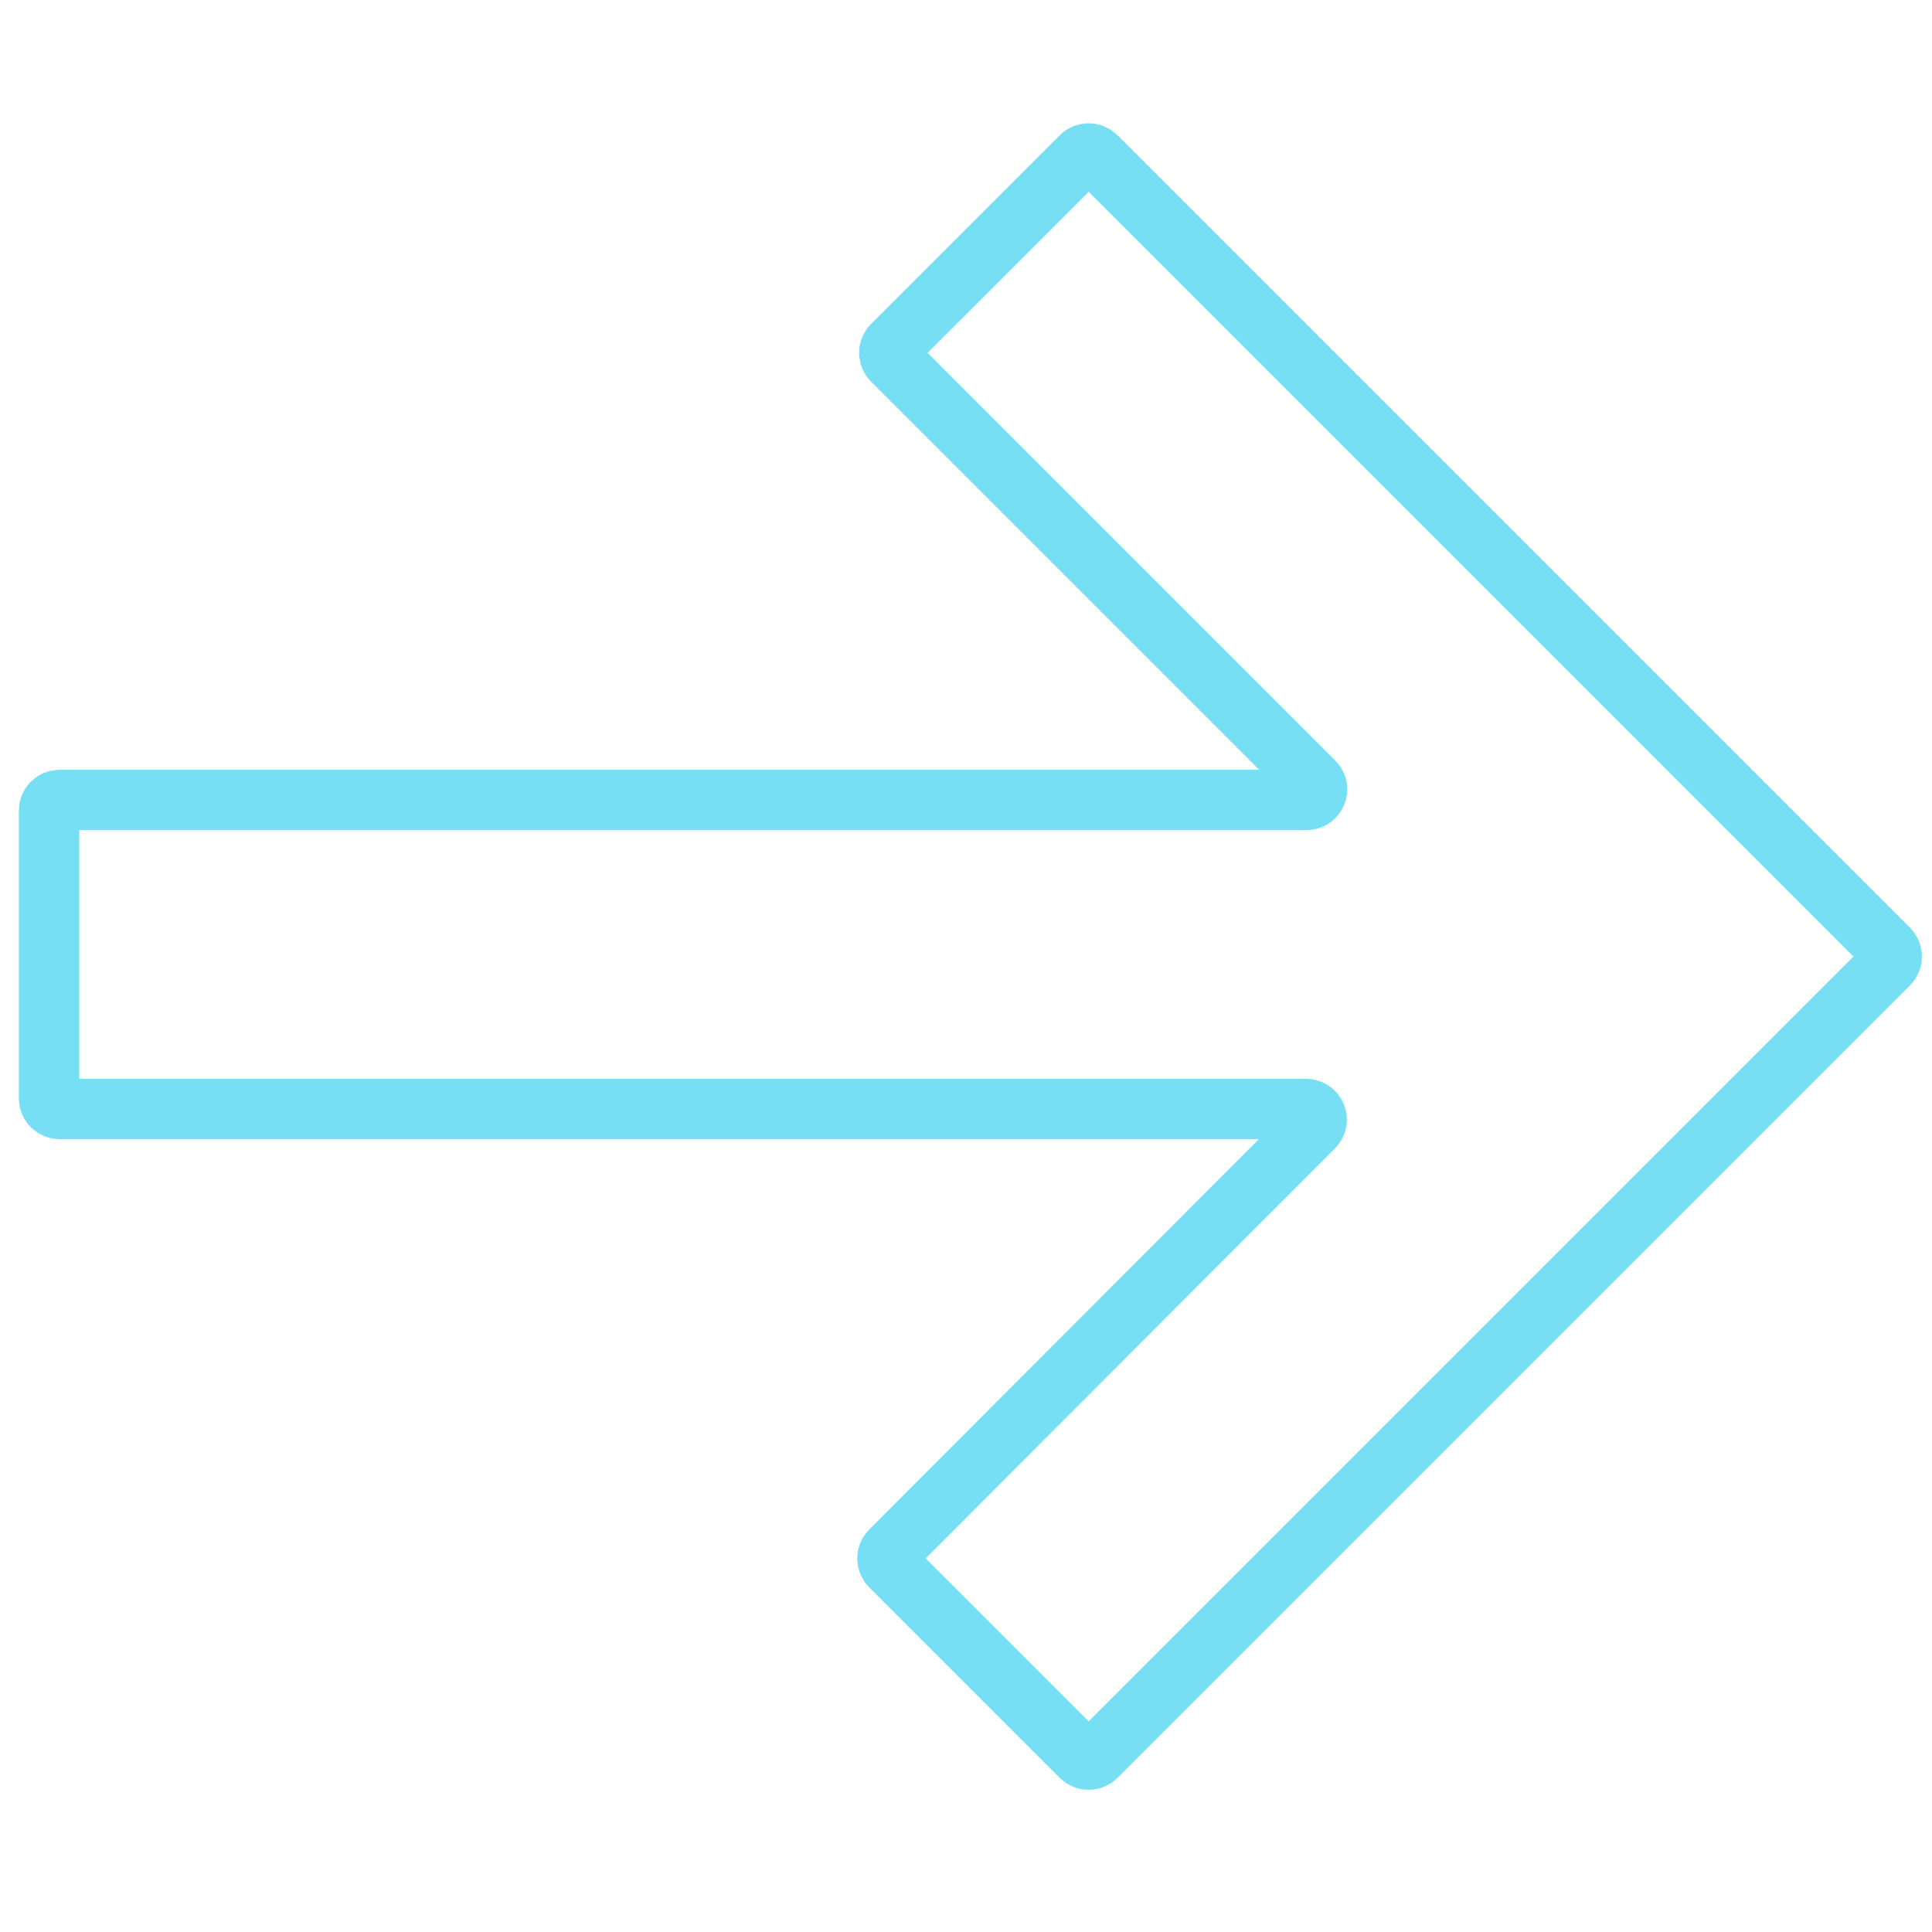 <svg version="1.1" id="Слой_2" xmlns="http://www.w3.org/2000/svg" xmlns:xlink="http://www.w3.org/1999/xlink" x="0px" y="0px"
	 width="512px" height="512px" viewBox="0 0 512 512" style="enable-background:new 0 0 512 512;" xml:space="preserve">
<style type="text/css">
	.�_x00A2_�_x00B5_�_x00BD_�_x008C_{fill:none;}
	
		.�_x0092_�_x00BD_�_x00B5_�_x0088_�_x00BD_�_x00B5_�_x00B5__x0020_�_x0081_�_x00B2_�_x00B5_�_x0087_�_x00B5_�_x00BD_�_x00B8_�_x00B5__x0020_5_x0020_pt_x002E_{fill:none;}
	
		.�_x00A1_�_x00B8_�_x00BD_�_x00B8_�_x00B9__x0020_�_x00BD_�_x00B5_�_x00BE_�_x00BD_{fill:none;stroke:#8AACDA;stroke-width:7;stroke-linecap:round;stroke-linejoin:round;}
	
		.�_x0092_�_x008B_�_x00B4_�_x00B5_�_x00BB_�_x00B5_�_x00BD_�_x00B8_�_x00B5__x0020_�_x00B6_�_x00B5_�_x00BB_�_x0082_�_x008B_�_x00BC_{fill:url(#SVGID_1_);stroke:#FFFFFF;stroke-width:0.363;stroke-miterlimit:1;}
	.�_x0094_�_x00B6_�_x00B0_�_x00B9_�_x00B2__GS{fill:#FFDD00;}
	.�_x0090_�_x00BB_�_x00B8_�_x0081_�_x00B0__GS{fill:#A6D0E4;}
	.st0{fill:none;stroke:#76DFF4;stroke-width:16;stroke-miterlimit:10;}
</style>
<linearGradient id="SVGID_1_" gradientUnits="userSpaceOnUse" x1="0" y1="0" x2="6.123234e-17" y2="-1">
	<stop  offset="0" style="stop-color:#656565"/>
	<stop  offset="0.618" style="stop-color:#1B1B1B"/>
	<stop  offset="0.629" style="stop-color:#545454"/>
	<stop  offset="0.983" style="stop-color:#3E3E3E"/>
</linearGradient>
<path class="st0" d="M346.2,212H15.8c-1.6,0-2.8,1.3-2.8,2.8v76.3c0,1.6,1.3,2.8,2.8,2.8h330.3c2.5,0,3.8,3,2,4.8L236,411
	c-1.1,1.1-1.1,2.9,0,4l50.5,50.5c1.1,1.1,2.9,1.1,4,0l210-210c1.1-1.1,1.1-2.9,0-4l-210-210c-1.1-1.1-2.9-1.1-4,0l-50,50
	c-1.1,1.1-1.1,2.9,0,4l111.7,111.7C350,209,348.7,212,346.2,212z"/>
</svg>
